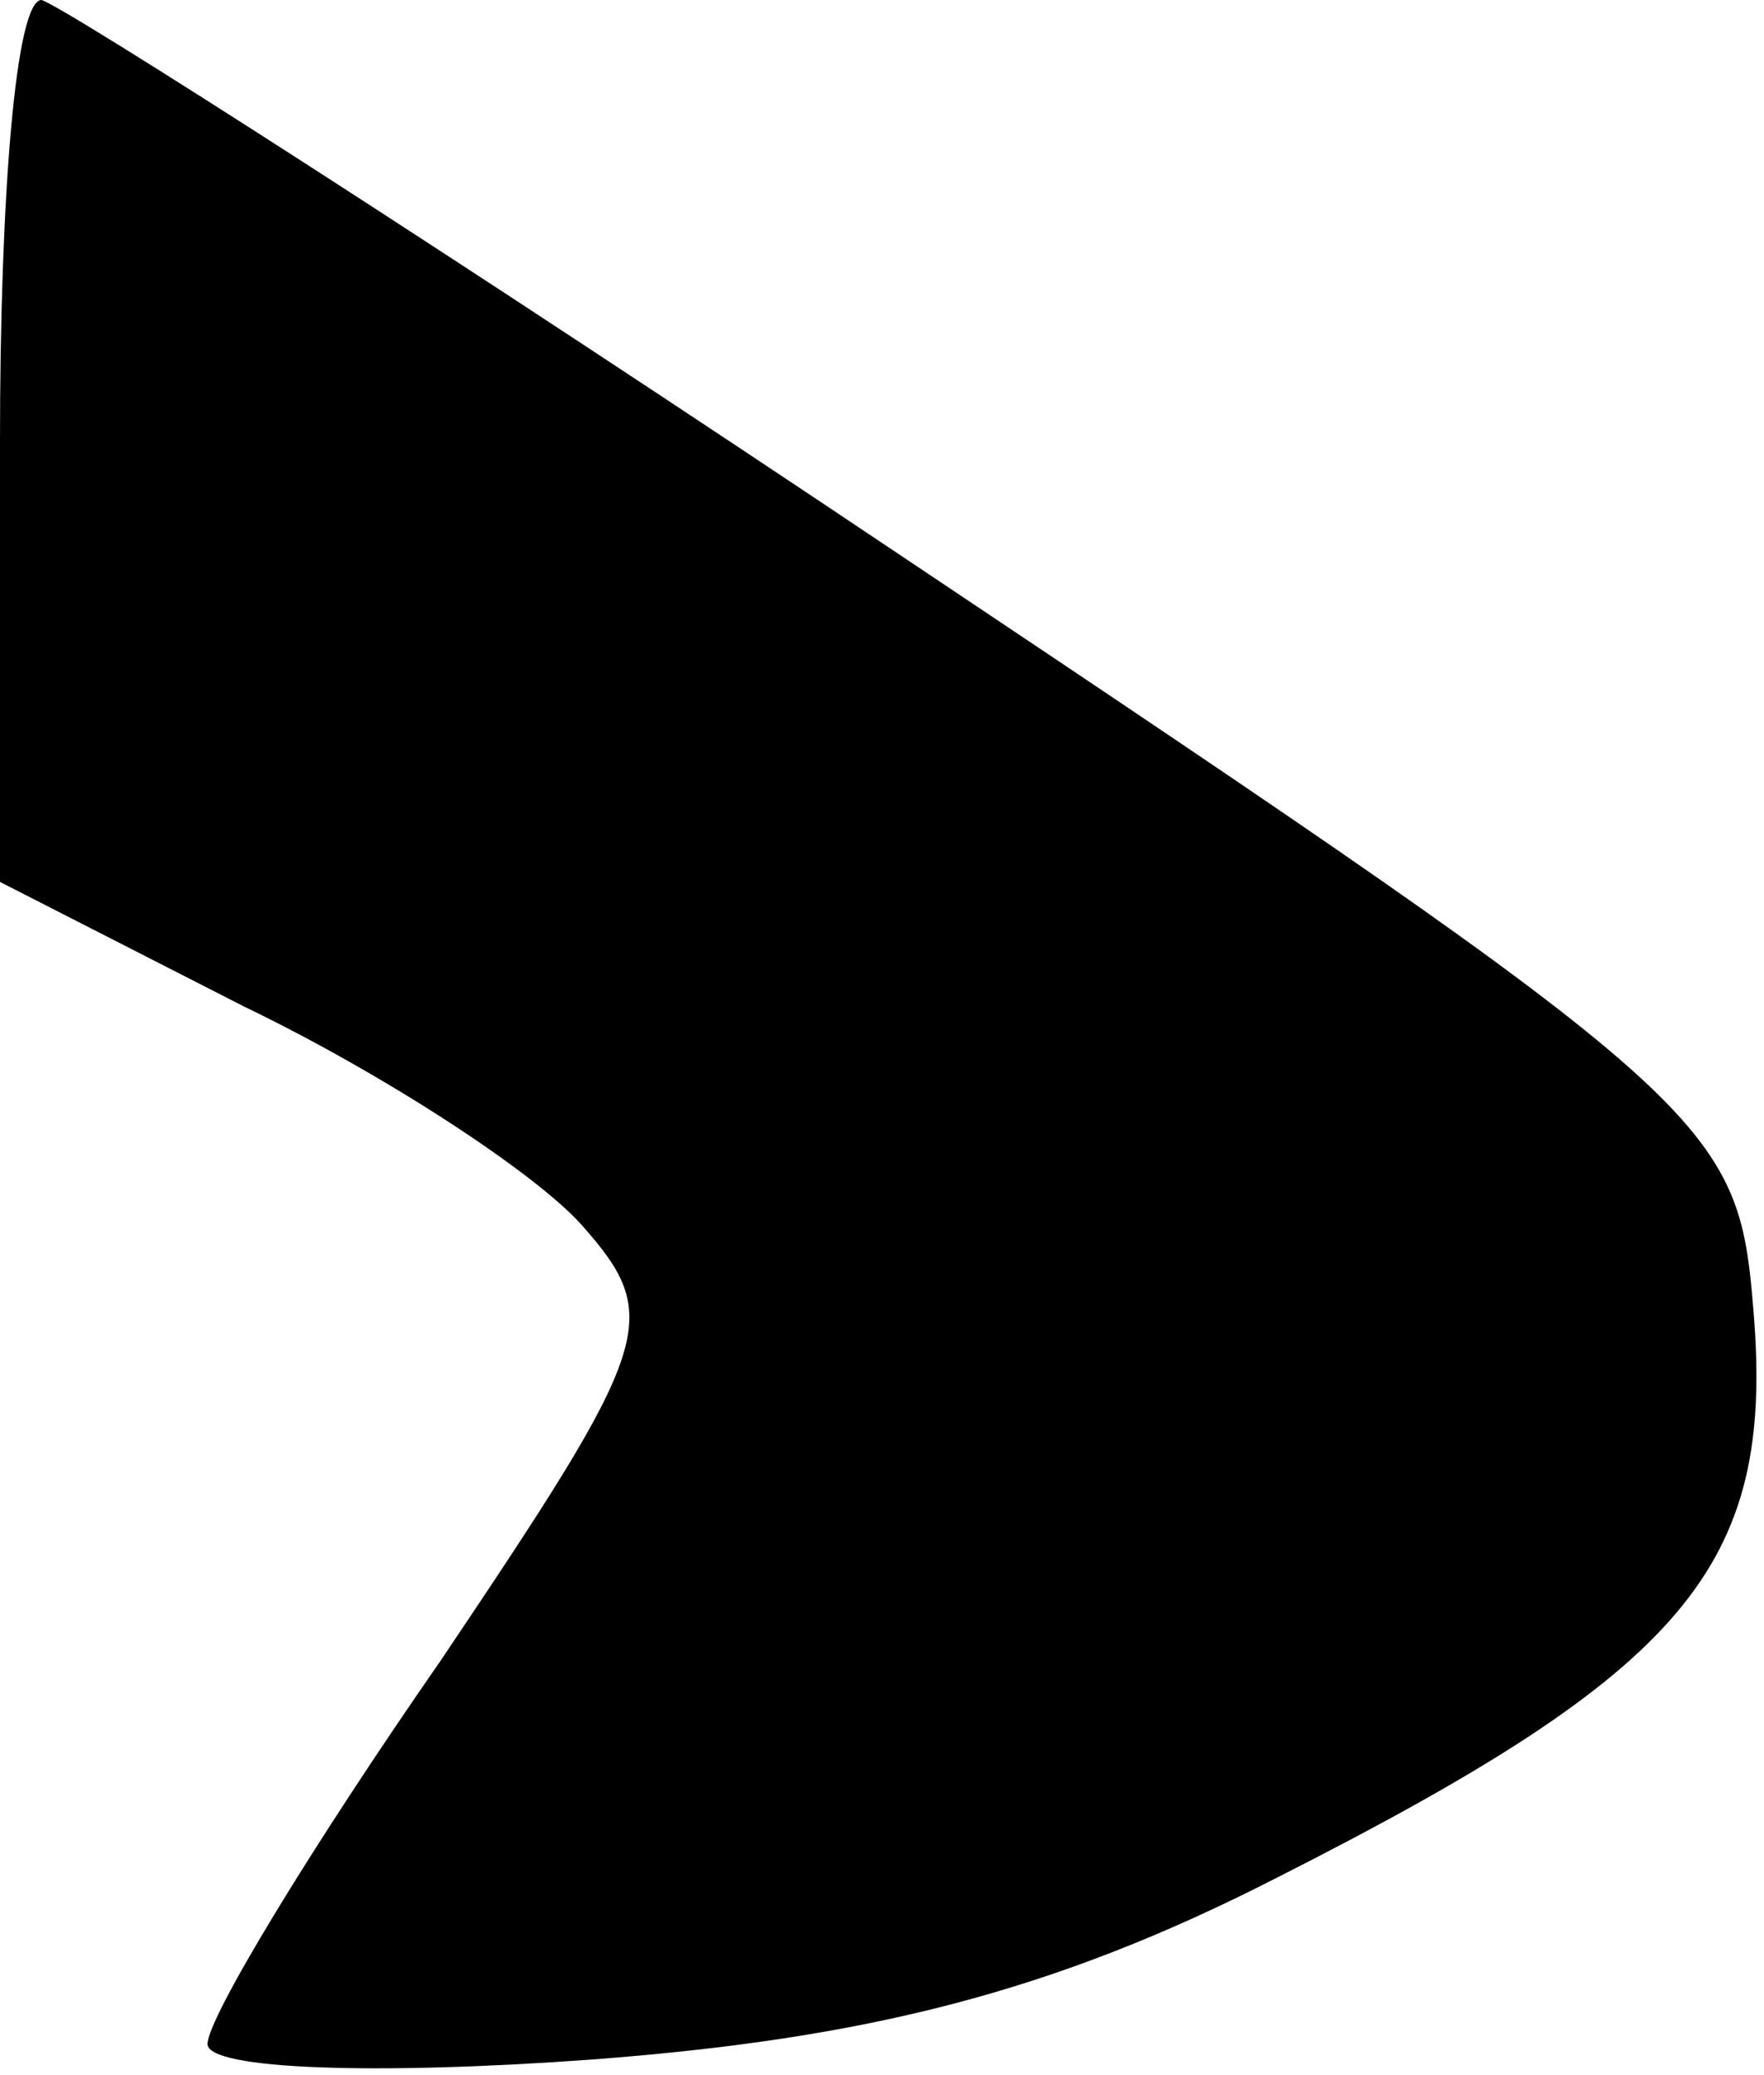 <?xml version="1.0" standalone="no"?>
<!DOCTYPE svg PUBLIC "-//W3C//DTD SVG 20010904//EN"
 "http://www.w3.org/TR/2001/REC-SVG-20010904/DTD/svg10.dtd">
<svg version="1.0" xmlns="http://www.w3.org/2000/svg"
 width="34pt" height="40pt" viewBox="0 0 34 40"
 preserveAspectRatio="xMidYMid meet">
<g transform="translate(0,40) scale(0.1,-0.1)"
fill="#000000" stroke="none">
<path fill="#000000" stroke="none" d="M0 315 l0 -85 47 -24 c27 -13 56 -32
65 -42 16 -18 14 -23 -27 -84 -25 -36 -45 -69 -45 -74 0 -5 33 -6 74 -3 53 4
89 13 132 35 79 40 96 60 92 109 -3 37 -6 40 -163 145 -88 59 -163 107 -167
108 -5 0 -8 -38 -8 -85z"/>
</g>
</svg>
